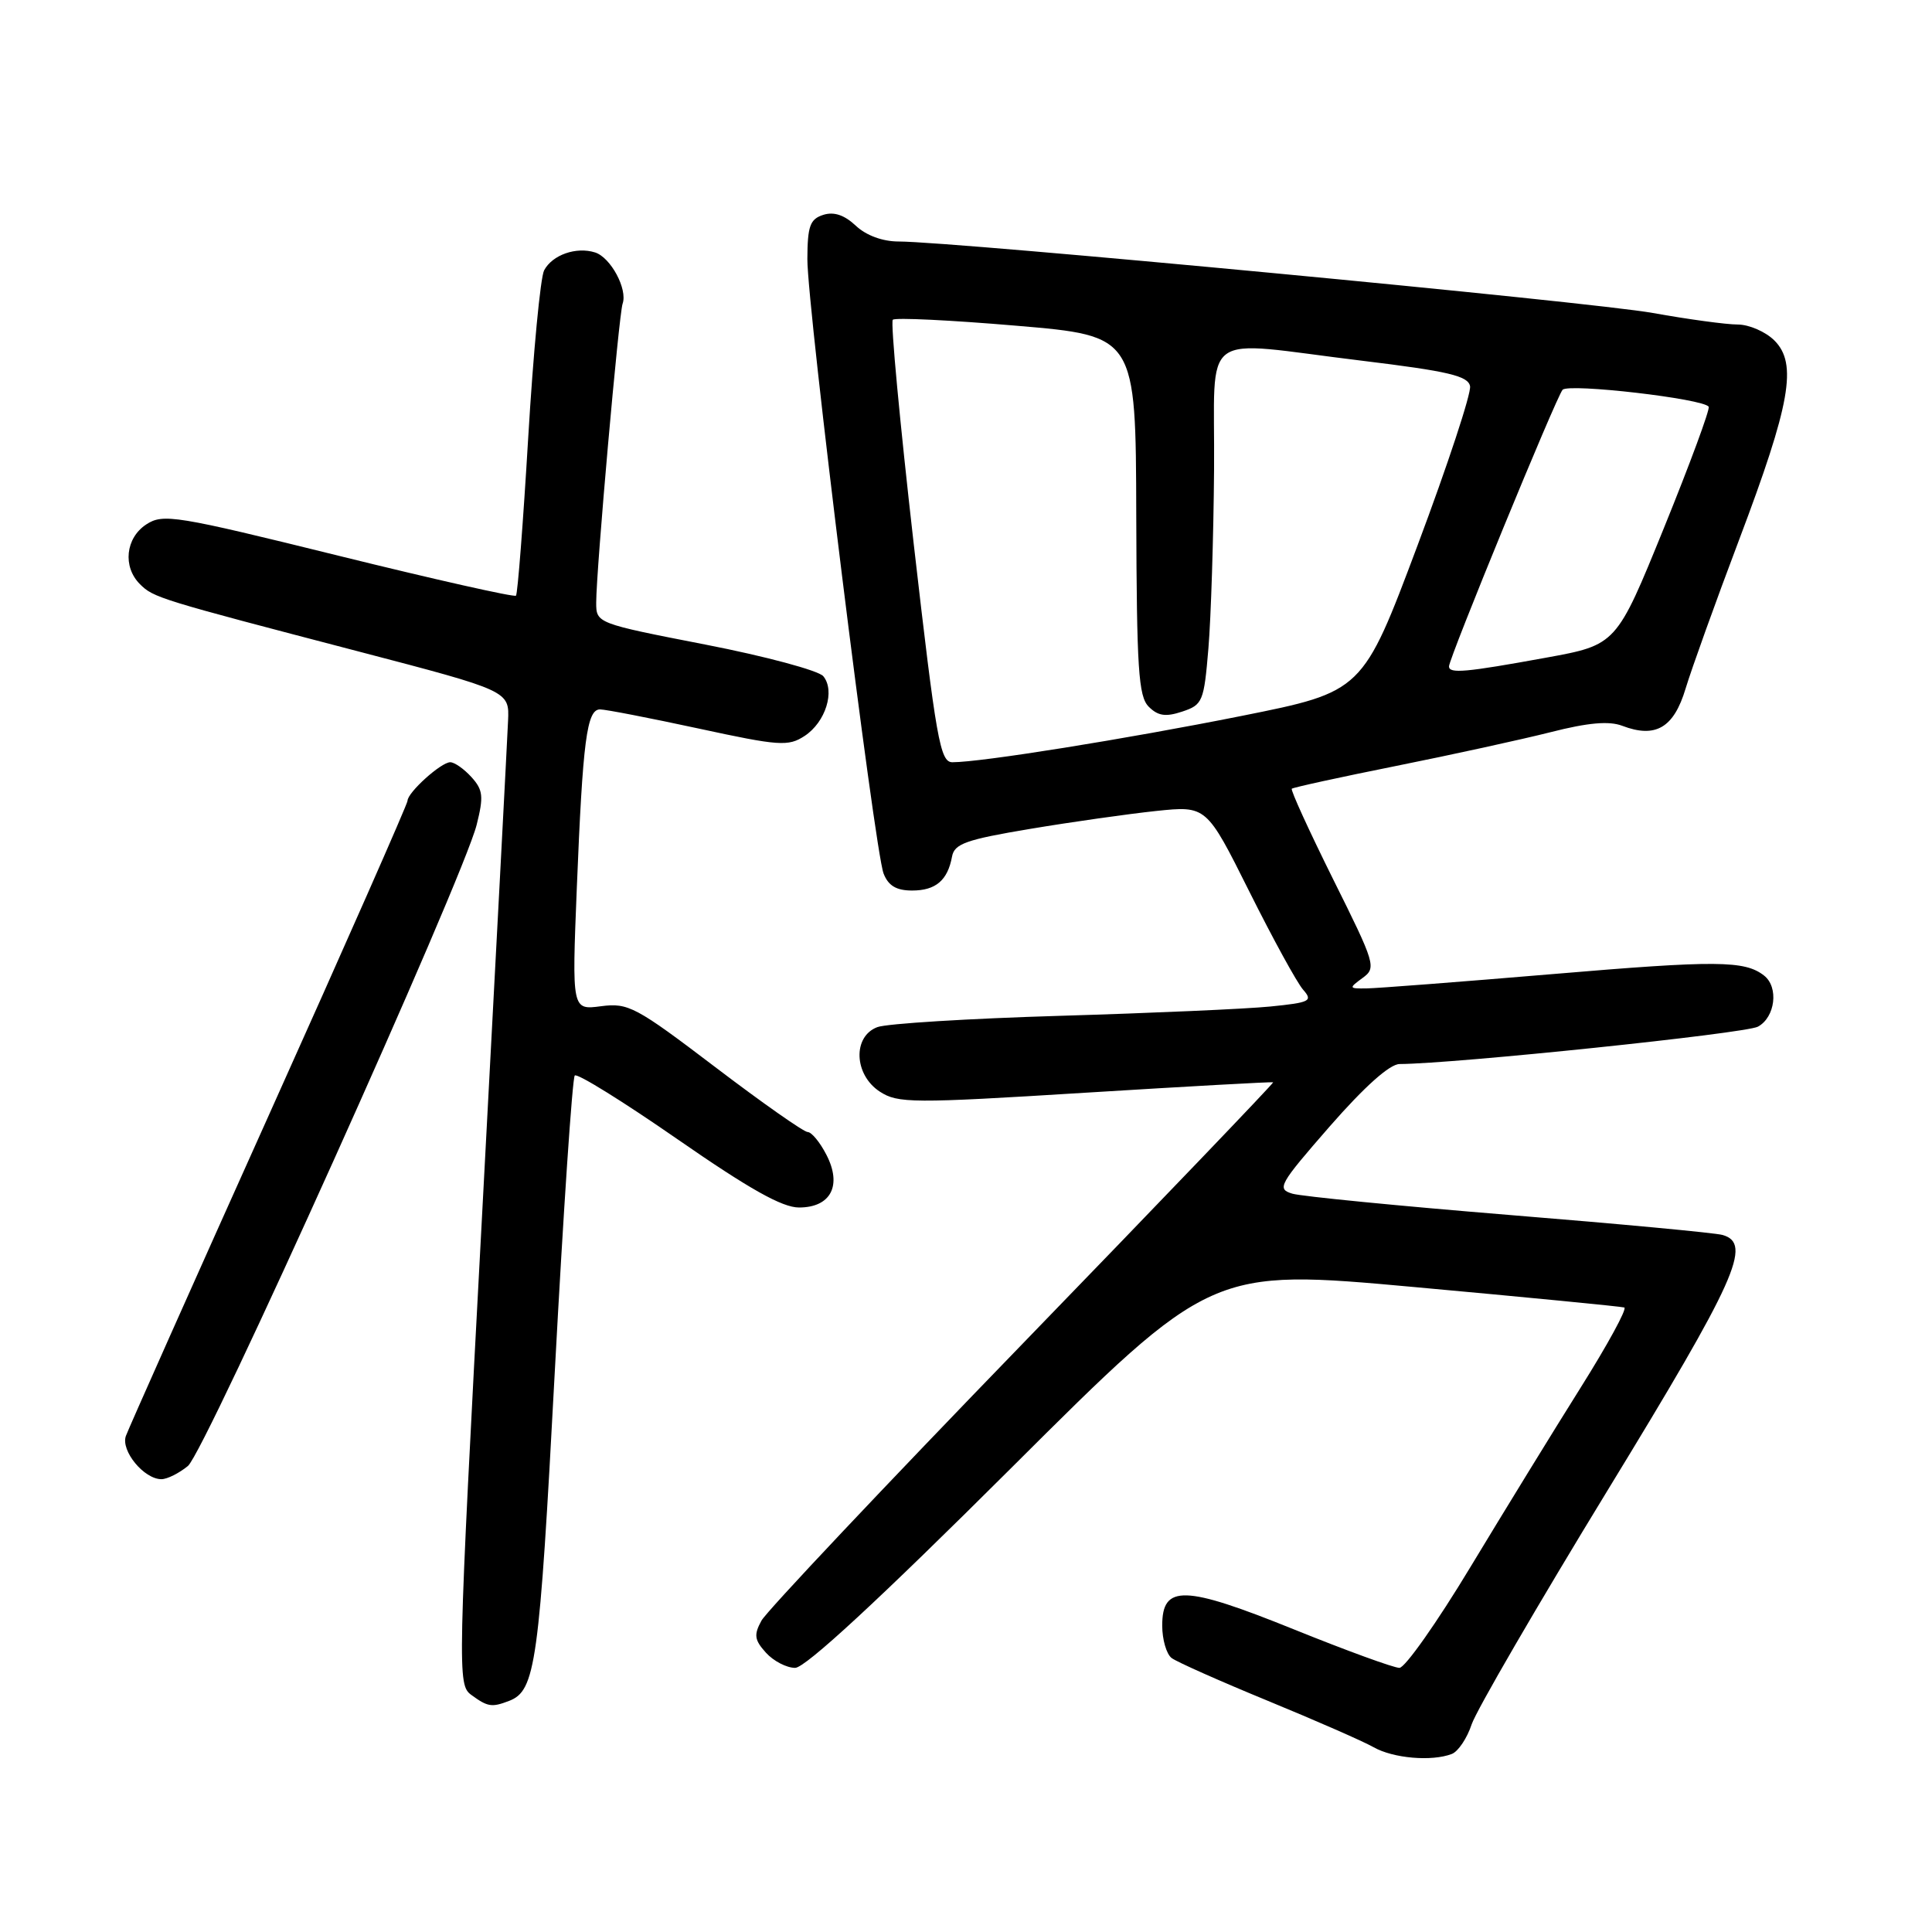 <?xml version="1.0" encoding="UTF-8" standalone="no"?>
<!DOCTYPE svg PUBLIC "-//W3C//DTD SVG 1.1//EN" "http://www.w3.org/Graphics/SVG/1.1/DTD/svg11.dtd" >
<svg xmlns="http://www.w3.org/2000/svg" xmlns:xlink="http://www.w3.org/1999/xlink" version="1.1" viewBox="0 0 256 256">
 <g >
 <path fill="currentColor"
d=" M 192.37 232.41 C 193.21 232.09 194.40 230.32 195.00 228.49 C 195.61 226.66 203.73 212.68 213.05 197.42 C 230.09 169.52 232.23 164.77 228.25 163.64 C 227.29 163.36 214.57 162.17 200.00 160.99 C 185.43 159.80 172.49 158.53 171.25 158.17 C 169.15 157.54 169.46 156.98 176.20 149.25 C 180.81 143.98 184.14 141.00 185.45 140.99 C 192.80 140.95 231.24 136.94 232.93 136.04 C 235.23 134.80 235.72 130.81 233.75 129.27 C 231.19 127.26 227.47 127.23 205.75 129.07 C 193.51 130.10 182.40 130.96 181.06 130.97 C 178.72 131.00 178.70 130.94 180.54 129.59 C 182.40 128.24 182.26 127.77 176.65 116.51 C 173.46 110.08 170.99 104.69 171.17 104.51 C 171.35 104.34 177.57 102.98 185.00 101.49 C 192.43 100.00 201.65 97.98 205.49 97.01 C 210.43 95.75 213.21 95.51 214.95 96.17 C 219.38 97.86 221.79 96.44 223.35 91.24 C 224.14 88.63 227.33 79.75 230.45 71.50 C 237.25 53.50 238.19 48.19 235.12 45.12 C 233.96 43.96 231.76 43.00 230.25 43.00 C 228.74 43.00 223.68 42.31 219.00 41.47 C 210.92 40.01 126.35 32.00 119.08 32.00 C 116.95 32.00 114.77 31.20 113.40 29.91 C 111.89 28.49 110.50 28.02 109.09 28.47 C 107.33 29.03 107.00 29.95 106.98 34.32 C 106.96 40.73 115.88 112.65 117.08 115.75 C 117.71 117.37 118.78 118.00 120.86 118.00 C 123.99 118.00 125.57 116.65 126.15 113.50 C 126.46 111.80 128.01 111.25 136.51 109.83 C 142.00 108.91 149.51 107.85 153.18 107.46 C 159.86 106.76 159.86 106.76 165.54 118.13 C 168.66 124.38 171.87 130.24 172.67 131.14 C 173.99 132.64 173.60 132.84 168.31 133.37 C 165.11 133.69 152.60 134.24 140.50 134.60 C 128.40 134.96 117.49 135.63 116.25 136.10 C 112.96 137.34 113.15 142.40 116.57 144.64 C 118.96 146.20 120.83 146.22 143.82 144.79 C 157.39 143.95 168.59 143.33 168.70 143.41 C 168.81 143.50 153.88 159.08 135.51 178.04 C 117.15 196.99 101.57 213.51 100.90 214.74 C 99.87 216.62 99.96 217.30 101.49 218.99 C 102.49 220.10 104.23 221.00 105.36 221.00 C 106.71 221.00 116.51 211.94 133.96 194.55 C 160.50 168.09 160.50 168.09 187.50 170.55 C 202.35 171.90 214.83 173.12 215.23 173.25 C 215.63 173.39 213.02 178.18 209.43 183.89 C 205.84 189.60 199.28 200.29 194.84 207.64 C 190.41 214.99 186.17 221.00 185.43 221.00 C 184.68 221.00 178.40 218.71 171.47 215.91 C 156.89 210.02 154.00 209.94 154.00 215.40 C 154.00 217.24 154.56 219.18 155.25 219.70 C 155.94 220.22 161.68 222.77 168.00 225.37 C 174.32 227.97 180.62 230.73 182.00 231.51 C 184.60 232.99 189.72 233.43 192.37 232.41 Z  M 67.45 225.38 C 70.97 224.03 71.45 220.54 73.51 181.80 C 74.65 160.51 75.84 142.83 76.16 142.51 C 76.49 142.18 82.61 145.99 89.78 150.96 C 99.27 157.54 103.64 160.00 105.87 160.00 C 110.09 160.00 111.61 157.08 109.50 153.01 C 108.65 151.35 107.53 150.00 107.02 150.00 C 106.51 150.00 101.01 146.14 94.79 141.41 C 84.24 133.39 83.25 132.86 79.64 133.33 C 75.78 133.84 75.78 133.84 76.43 117.67 C 77.22 98.10 77.75 94.00 79.51 94.00 C 80.24 94.00 86.11 95.14 92.55 96.53 C 103.27 98.85 104.45 98.93 106.61 97.52 C 109.40 95.69 110.69 91.54 109.09 89.60 C 108.46 88.85 101.43 86.96 93.47 85.41 C 79.04 82.60 79.00 82.58 79.00 79.84 C 79.00 75.58 82.00 41.66 82.50 40.24 C 83.18 38.31 80.92 34.11 78.85 33.45 C 76.35 32.66 73.19 33.77 72.10 35.82 C 71.61 36.74 70.66 46.72 69.99 58.00 C 69.32 69.28 68.59 78.69 68.37 78.93 C 68.16 79.16 57.58 76.78 44.87 73.64 C 23.26 68.30 21.61 68.03 19.38 69.49 C 16.64 71.29 16.23 75.09 18.54 77.40 C 20.34 79.20 21.05 79.41 47.50 86.32 C 67.50 91.55 67.50 91.55 67.32 95.52 C 67.23 97.71 65.67 127.33 63.86 161.35 C 60.62 222.10 60.60 223.23 62.47 224.60 C 64.62 226.17 65.16 226.26 67.45 225.38 Z  M 24.90 194.25 C 27.19 192.36 61.33 116.54 63.16 109.29 C 64.10 105.54 64.01 104.67 62.47 102.97 C 61.49 101.89 60.23 101.00 59.66 101.00 C 58.44 101.00 54.00 105.01 54.00 106.11 C 54.00 106.52 45.75 125.23 35.66 147.68 C 25.57 170.13 17.03 189.30 16.68 190.27 C 15.98 192.23 19.08 196.00 21.39 196.00 C 22.15 196.00 23.73 195.21 24.90 194.25 Z  M 121.06 71.96 C 119.24 55.99 117.99 42.68 118.30 42.37 C 118.60 42.06 125.98 42.42 134.68 43.16 C 150.50 44.50 150.50 44.50 150.56 68.28 C 150.62 88.62 150.85 92.28 152.21 93.64 C 153.44 94.87 154.46 95.02 156.65 94.29 C 159.36 93.39 159.53 92.97 160.12 85.92 C 160.46 81.84 160.80 71.19 160.87 62.25 C 161.02 43.29 158.51 45.14 180.49 47.80 C 191.92 49.19 194.53 49.81 194.79 51.17 C 194.97 52.09 191.84 61.58 187.84 72.25 C 180.56 91.65 180.56 91.65 164.53 94.86 C 149.16 97.93 130.02 101.00 126.20 101.00 C 124.57 101.00 124.06 98.10 121.06 71.96 Z  M 192.00 88.30 C 192.00 87.21 206.21 52.60 207.05 51.65 C 207.84 50.76 225.81 52.84 226.41 53.90 C 226.60 54.23 223.93 61.46 220.47 69.98 C 214.18 85.45 214.18 85.45 204.84 87.15 C 194.20 89.09 192.00 89.29 192.00 88.30 Z "/>
</g>
</svg>